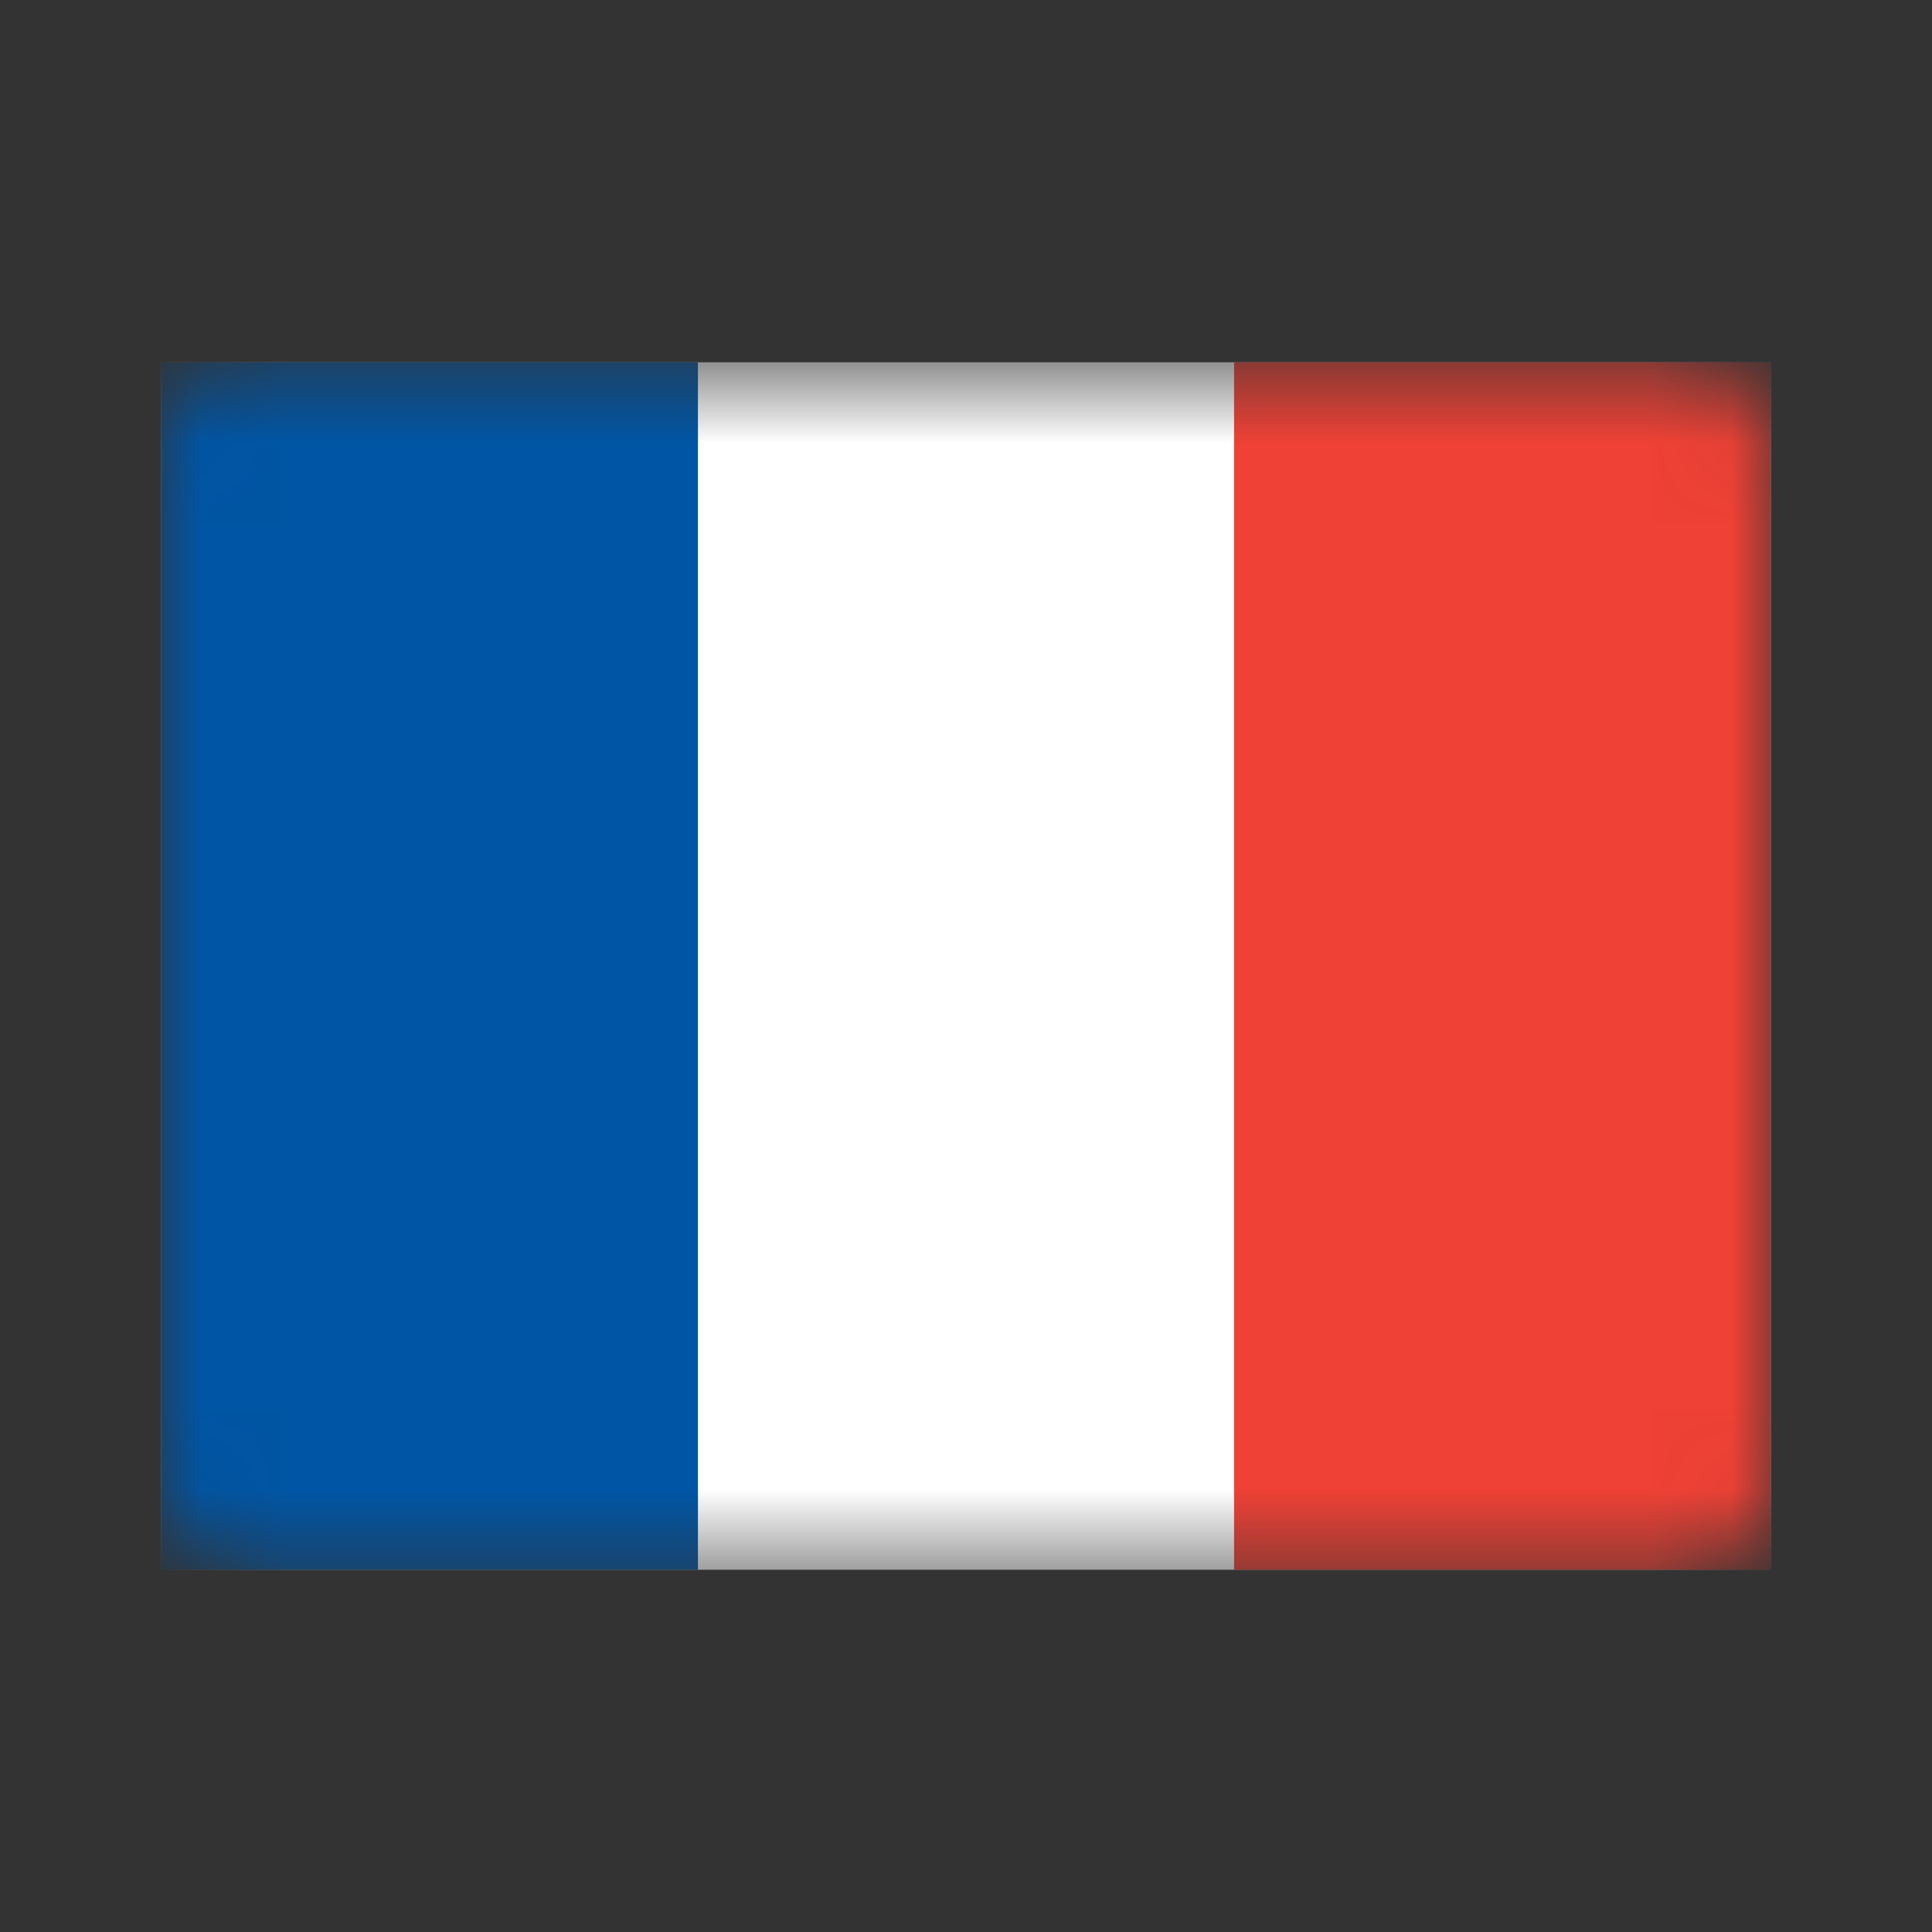 <svg width="24" height="24" viewBox="0 0 24 24" xmlns="http://www.w3.org/2000/svg" xmlns:xlink="http://www.w3.org/1999/xlink"><rect x="0" y="0" width="24" height="24" fill="#333333" stroke="none"/><title>Icon/Flag/FR</title><defs><rect id="a" x="2" y="4.5" width="20" height="15" rx="1"/></defs><g fill="none" fill-rule="evenodd"><mask id="b" fill="#fff"><use xlink:href="#a"/></mask><g mask="url(#b)" fill-rule="nonzero"><path fill="#FFF" d="M2 4.5h20v15H2z"/><path fill="#EF4135" d="M15.33 4.5H22v15h-6.67z"/><path fill="#0055A4" d="M2 4.5h6.67v15H2z"/></g></g></svg>